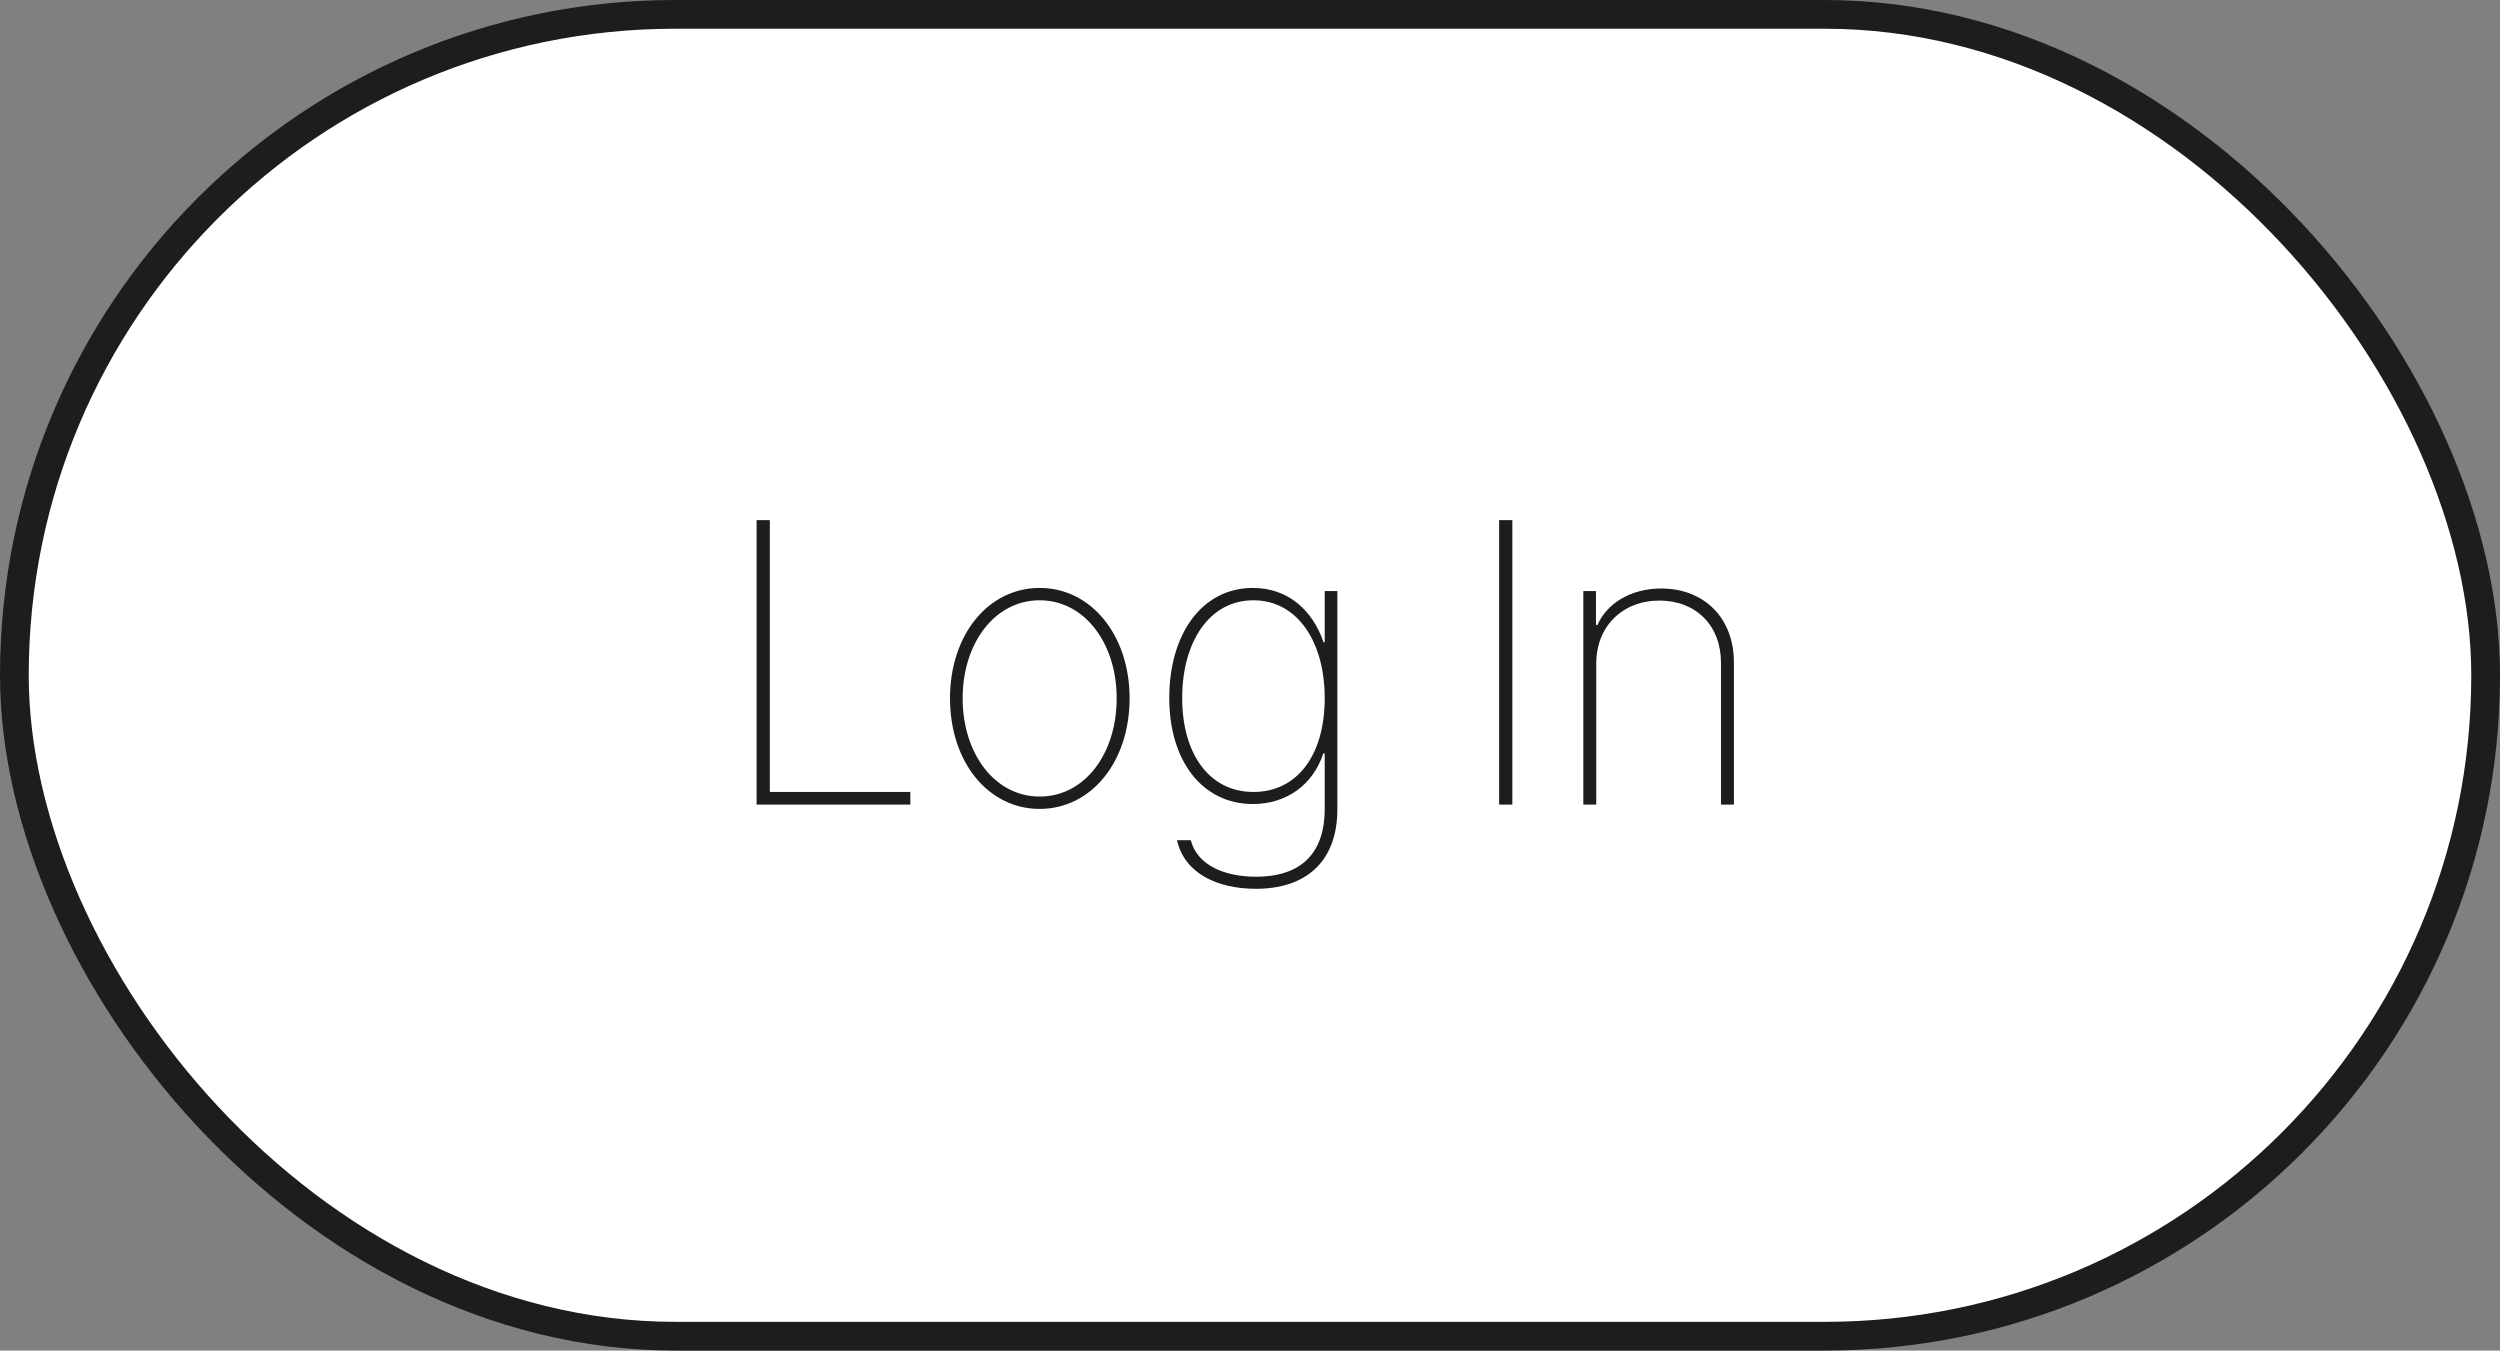 <svg width="87" height="47" viewBox="0 0 87 47" fill="none" xmlns="http://www.w3.org/2000/svg" xmlns:xlink="http://www.w3.org/1999/xlink">
	<rect x="0" y="0" width="87" height="47" fill="#808080" stroke="none"/>
	<desc>
			Created with Pixso.
	</desc>
	<defs/>
	<rect id="button" rx="23" width="86" height="46" transform="translate(0.5 0.5)" fill="#FFFFFF" fill-opacity="1"/>
	<path id="Claim Your Spot" d="M31.68 28L26.33 28L26.33 18.1L26.79 18.1L26.79 27.56L31.68 27.56L31.68 28ZM52.17 18.1L52.63 18.1L52.63 28L52.17 28L52.17 18.1ZM39.31 24.3C39.31 26.52 37.97 28.15 36.18 28.15C34.39 28.15 33.06 26.52 33.06 24.3C33.06 22.09 34.39 20.46 36.18 20.46C37.97 20.46 39.31 22.1 39.31 24.3ZM46.54 28.16C46.54 30 45.43 30.93 43.71 30.93C42.37 30.93 41.22 30.4 40.96 29.24L41.44 29.24C41.66 30.1 42.6 30.51 43.71 30.51C45.22 30.51 46.1 29.75 46.1 28.15L46.1 26.22L46.05 26.22C45.69 27.33 44.75 27.98 43.6 27.98C41.85 27.98 40.69 26.49 40.69 24.29C40.69 22.06 41.83 20.46 43.6 20.46C44.83 20.46 45.68 21.24 46.06 22.35L46.1 22.35L46.1 20.57L46.54 20.57L46.54 28.16ZM57.75 20.9C56.47 20.9 55.55 21.79 55.55 23.09L55.55 28L55.1 28L55.1 20.57L55.54 20.57L55.54 21.75L55.59 21.75C55.93 20.98 56.77 20.48 57.81 20.48C59.3 20.48 60.34 21.5 60.34 23.05L60.34 28L59.89 28L59.89 23.06C59.89 21.77 59.02 20.9 57.75 20.9ZM33.5 24.3C33.5 26.23 34.62 27.72 36.18 27.72C37.75 27.72 38.86 26.23 38.86 24.3C38.86 22.38 37.74 20.89 36.18 20.89C34.62 20.89 33.5 22.38 33.5 24.3ZM41.14 24.29C41.14 26.23 42.08 27.56 43.62 27.56C45.13 27.56 46.1 26.3 46.1 24.29C46.1 22.35 45.16 20.89 43.62 20.89C42.07 20.89 41.14 22.36 41.14 24.29Z" fill="#1D1E1C" fill-opacity="1" fill-rule="evenodd"/>
	<rect id="button" rx="23" width="86" height="46" transform="translate(0.5 0.5)" stroke="#1D1E1C" stroke-opacity="1" stroke-width="1"/>
</svg>
